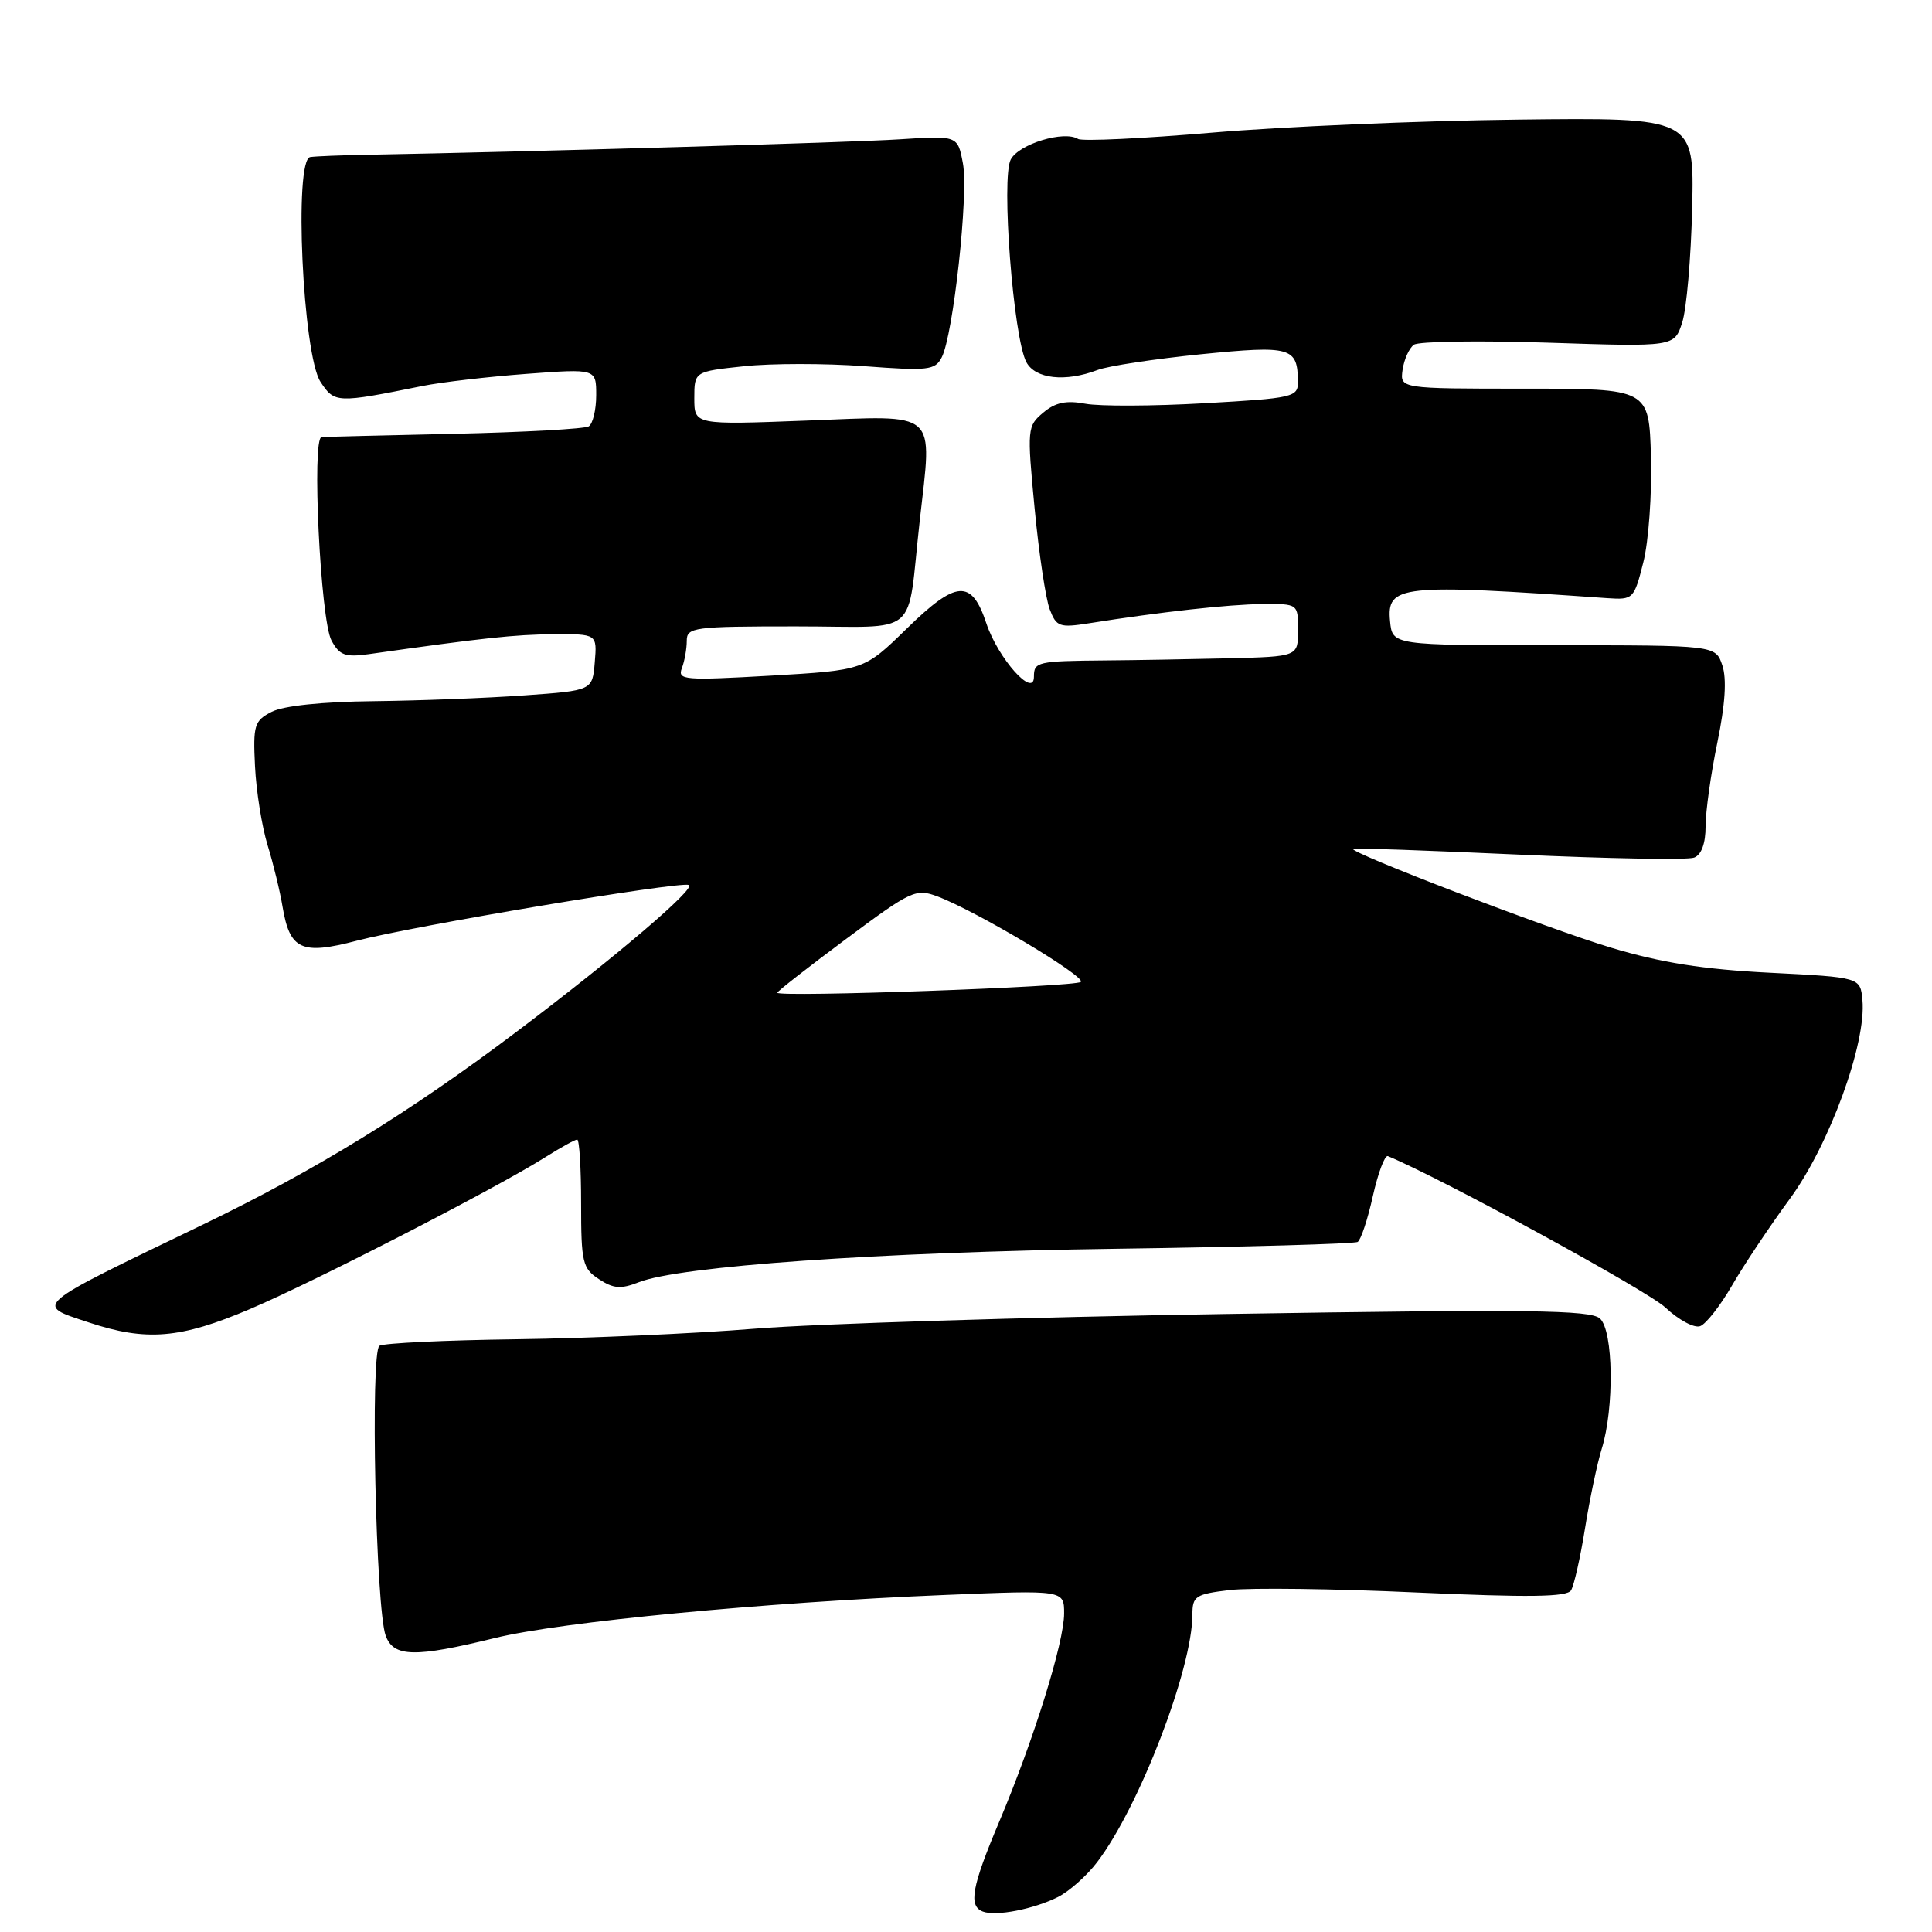 <?xml version="1.0" encoding="UTF-8" standalone="no"?>
<!DOCTYPE svg PUBLIC "-//W3C//DTD SVG 1.1//EN" "http://www.w3.org/Graphics/SVG/1.1/DTD/svg11.dtd" >
<svg xmlns="http://www.w3.org/2000/svg" xmlns:xlink="http://www.w3.org/1999/xlink" version="1.1" viewBox="0 0 256 256">
 <g >
 <path fill="currentColor"
d=" M 140.20 251.36 C 141.68 250.61 144.02 248.54 145.38 246.74 C 150.95 239.44 158.00 221.11 158.00 213.93 C 158.00 211.50 158.41 211.23 162.94 210.69 C 165.65 210.37 176.78 210.51 187.66 211.01 C 202.58 211.68 207.62 211.62 208.17 210.73 C 208.57 210.08 209.40 206.39 210.02 202.53 C 210.64 198.66 211.63 193.93 212.23 192.00 C 213.92 186.58 213.79 176.34 212.00 174.71 C 210.75 173.57 202.55 173.47 162.50 174.11 C 136.10 174.53 107.97 175.41 100.00 176.06 C 92.03 176.71 77.81 177.34 68.41 177.46 C 59.02 177.58 50.86 177.97 50.28 178.32 C 49.05 179.09 49.79 213.19 51.11 216.75 C 52.17 219.59 54.97 219.65 65.56 217.05 C 74.37 214.89 101.13 212.33 125.25 211.34 C 141.00 210.69 141.00 210.69 141.00 213.79 C 141.00 217.62 136.99 230.49 132.43 241.32 C 128.74 250.05 128.29 252.57 130.25 253.30 C 132.00 253.95 136.99 252.97 140.20 251.36 Z  M 33.16 173.44 C 41.83 169.75 65.74 157.45 72.23 153.35 C 74.28 152.06 76.19 151.00 76.48 151.00 C 76.77 151.00 77.00 154.81 77.00 159.48 C 77.00 167.29 77.19 168.08 79.37 169.50 C 81.28 170.76 82.28 170.83 84.62 169.91 C 90.02 167.77 116.43 165.91 147.82 165.47 C 165.04 165.23 179.48 164.82 179.90 164.56 C 180.32 164.30 181.23 161.57 181.91 158.49 C 182.60 155.41 183.50 153.03 183.90 153.19 C 191.14 156.20 218.33 171.04 220.68 173.26 C 222.44 174.91 224.51 176.02 225.29 175.72 C 226.07 175.42 227.96 173.00 229.50 170.34 C 231.03 167.68 234.48 162.51 237.17 158.84 C 242.40 151.71 247.33 138.22 246.78 132.50 C 246.50 129.50 246.50 129.50 234.50 128.89 C 225.72 128.45 220.08 127.56 213.50 125.58 C 205.19 123.09 178.68 112.93 179.25 112.46 C 179.39 112.34 189.28 112.70 201.23 113.24 C 213.19 113.78 223.65 113.97 224.48 113.64 C 225.45 113.27 226.00 111.76 226.00 109.49 C 226.00 107.52 226.70 102.52 227.56 98.38 C 228.60 93.35 228.82 89.95 228.22 88.17 C 227.33 85.50 227.33 85.50 205.91 85.50 C 184.50 85.50 184.50 85.50 184.19 82.31 C 183.73 77.52 185.51 77.33 212.99 79.26 C 216.41 79.49 216.52 79.38 217.75 74.50 C 218.45 71.75 218.90 65.45 218.76 60.50 C 218.50 51.50 218.50 51.50 202.00 51.50 C 185.50 51.50 185.50 51.50 185.85 49.00 C 186.05 47.62 186.72 46.13 187.35 45.68 C 187.98 45.23 196.01 45.11 205.18 45.41 C 221.86 45.96 221.86 45.96 222.90 42.73 C 223.48 40.95 224.07 34.11 224.22 27.53 C 224.50 15.57 224.50 15.57 201.00 15.85 C 188.07 16.00 169.92 16.78 160.66 17.57 C 151.40 18.36 143.39 18.74 142.85 18.41 C 140.99 17.26 135.03 19.07 133.93 21.13 C 132.64 23.55 134.27 44.76 136.00 47.99 C 137.18 50.21 141.17 50.65 145.42 49.03 C 146.83 48.49 153.00 47.56 159.13 46.94 C 171.10 45.75 171.95 45.99 171.98 50.61 C 172.00 52.62 171.34 52.77 159.63 53.43 C 152.82 53.82 145.71 53.85 143.83 53.50 C 141.29 53.02 139.84 53.32 138.23 54.68 C 136.12 56.45 136.08 56.80 137.09 67.35 C 137.66 73.32 138.56 79.34 139.09 80.73 C 139.97 83.05 140.39 83.20 144.27 82.59 C 153.79 81.08 162.77 80.09 167.25 80.04 C 172.00 80.00 172.00 80.00 172.00 83.50 C 172.00 87.00 172.00 87.00 162.75 87.23 C 157.66 87.35 150.35 87.48 146.50 87.51 C 137.43 87.59 137.00 87.69 137.00 89.67 C 137.00 92.58 132.25 87.25 130.70 82.61 C 128.74 76.71 126.74 76.85 120.13 83.31 C 114.50 88.81 114.50 88.81 102.10 89.53 C 90.66 90.18 89.75 90.11 90.35 88.54 C 90.71 87.60 91.00 85.97 91.00 84.92 C 91.00 83.12 91.87 83.00 105.48 83.00 C 122.20 83.00 120.10 84.80 121.87 68.99 C 123.53 54.16 124.54 55.05 106.90 55.73 C 92.00 56.30 92.00 56.30 92.00 52.77 C 92.00 49.23 92.00 49.23 98.58 48.53 C 102.19 48.14 109.35 48.14 114.48 48.52 C 122.97 49.16 123.90 49.06 124.78 47.36 C 126.31 44.43 128.36 25.71 127.59 21.64 C 126.90 17.96 126.90 17.96 119.20 18.46 C 112.78 18.88 70.65 20.10 48.50 20.51 C 45.20 20.57 41.87 20.70 41.11 20.81 C 38.92 21.11 40.11 46.99 42.47 50.60 C 44.33 53.43 44.61 53.44 56.00 51.14 C 58.48 50.64 64.66 49.92 69.75 49.54 C 79.00 48.85 79.00 48.85 79.00 52.37 C 79.00 54.30 78.55 56.16 78.01 56.50 C 77.46 56.83 69.47 57.27 60.26 57.48 C 51.04 57.68 43.10 57.88 42.61 57.92 C 41.29 58.04 42.46 82.13 43.92 84.86 C 44.98 86.83 45.74 87.11 48.84 86.68 C 64.08 84.52 68.19 84.08 73.31 84.04 C 79.12 84.00 79.12 84.00 78.81 87.75 C 78.50 91.50 78.50 91.50 69.50 92.14 C 64.55 92.50 55.55 92.84 49.50 92.91 C 42.71 92.98 37.54 93.52 36.00 94.32 C 33.70 95.50 33.52 96.08 33.79 101.55 C 33.95 104.82 34.70 109.53 35.46 112.00 C 36.22 114.47 37.11 118.14 37.44 120.15 C 38.40 125.86 39.95 126.57 47.27 124.65 C 54.80 122.68 89.86 116.79 91.27 117.26 C 92.35 117.62 81.54 126.84 68.50 136.67 C 54.35 147.35 41.84 155.04 27.00 162.21 C 3.99 173.31 4.55 172.83 11.73 175.22 C 19.38 177.77 23.91 177.39 33.16 173.44 Z  M 103.00 131.54 C 103.00 131.35 107.10 128.15 112.11 124.42 C 120.76 117.98 121.36 117.70 124.24 118.79 C 129.37 120.72 143.97 129.44 143.21 130.11 C 142.49 130.76 103.00 132.17 103.00 131.54 Z "/>
</g>
</svg>